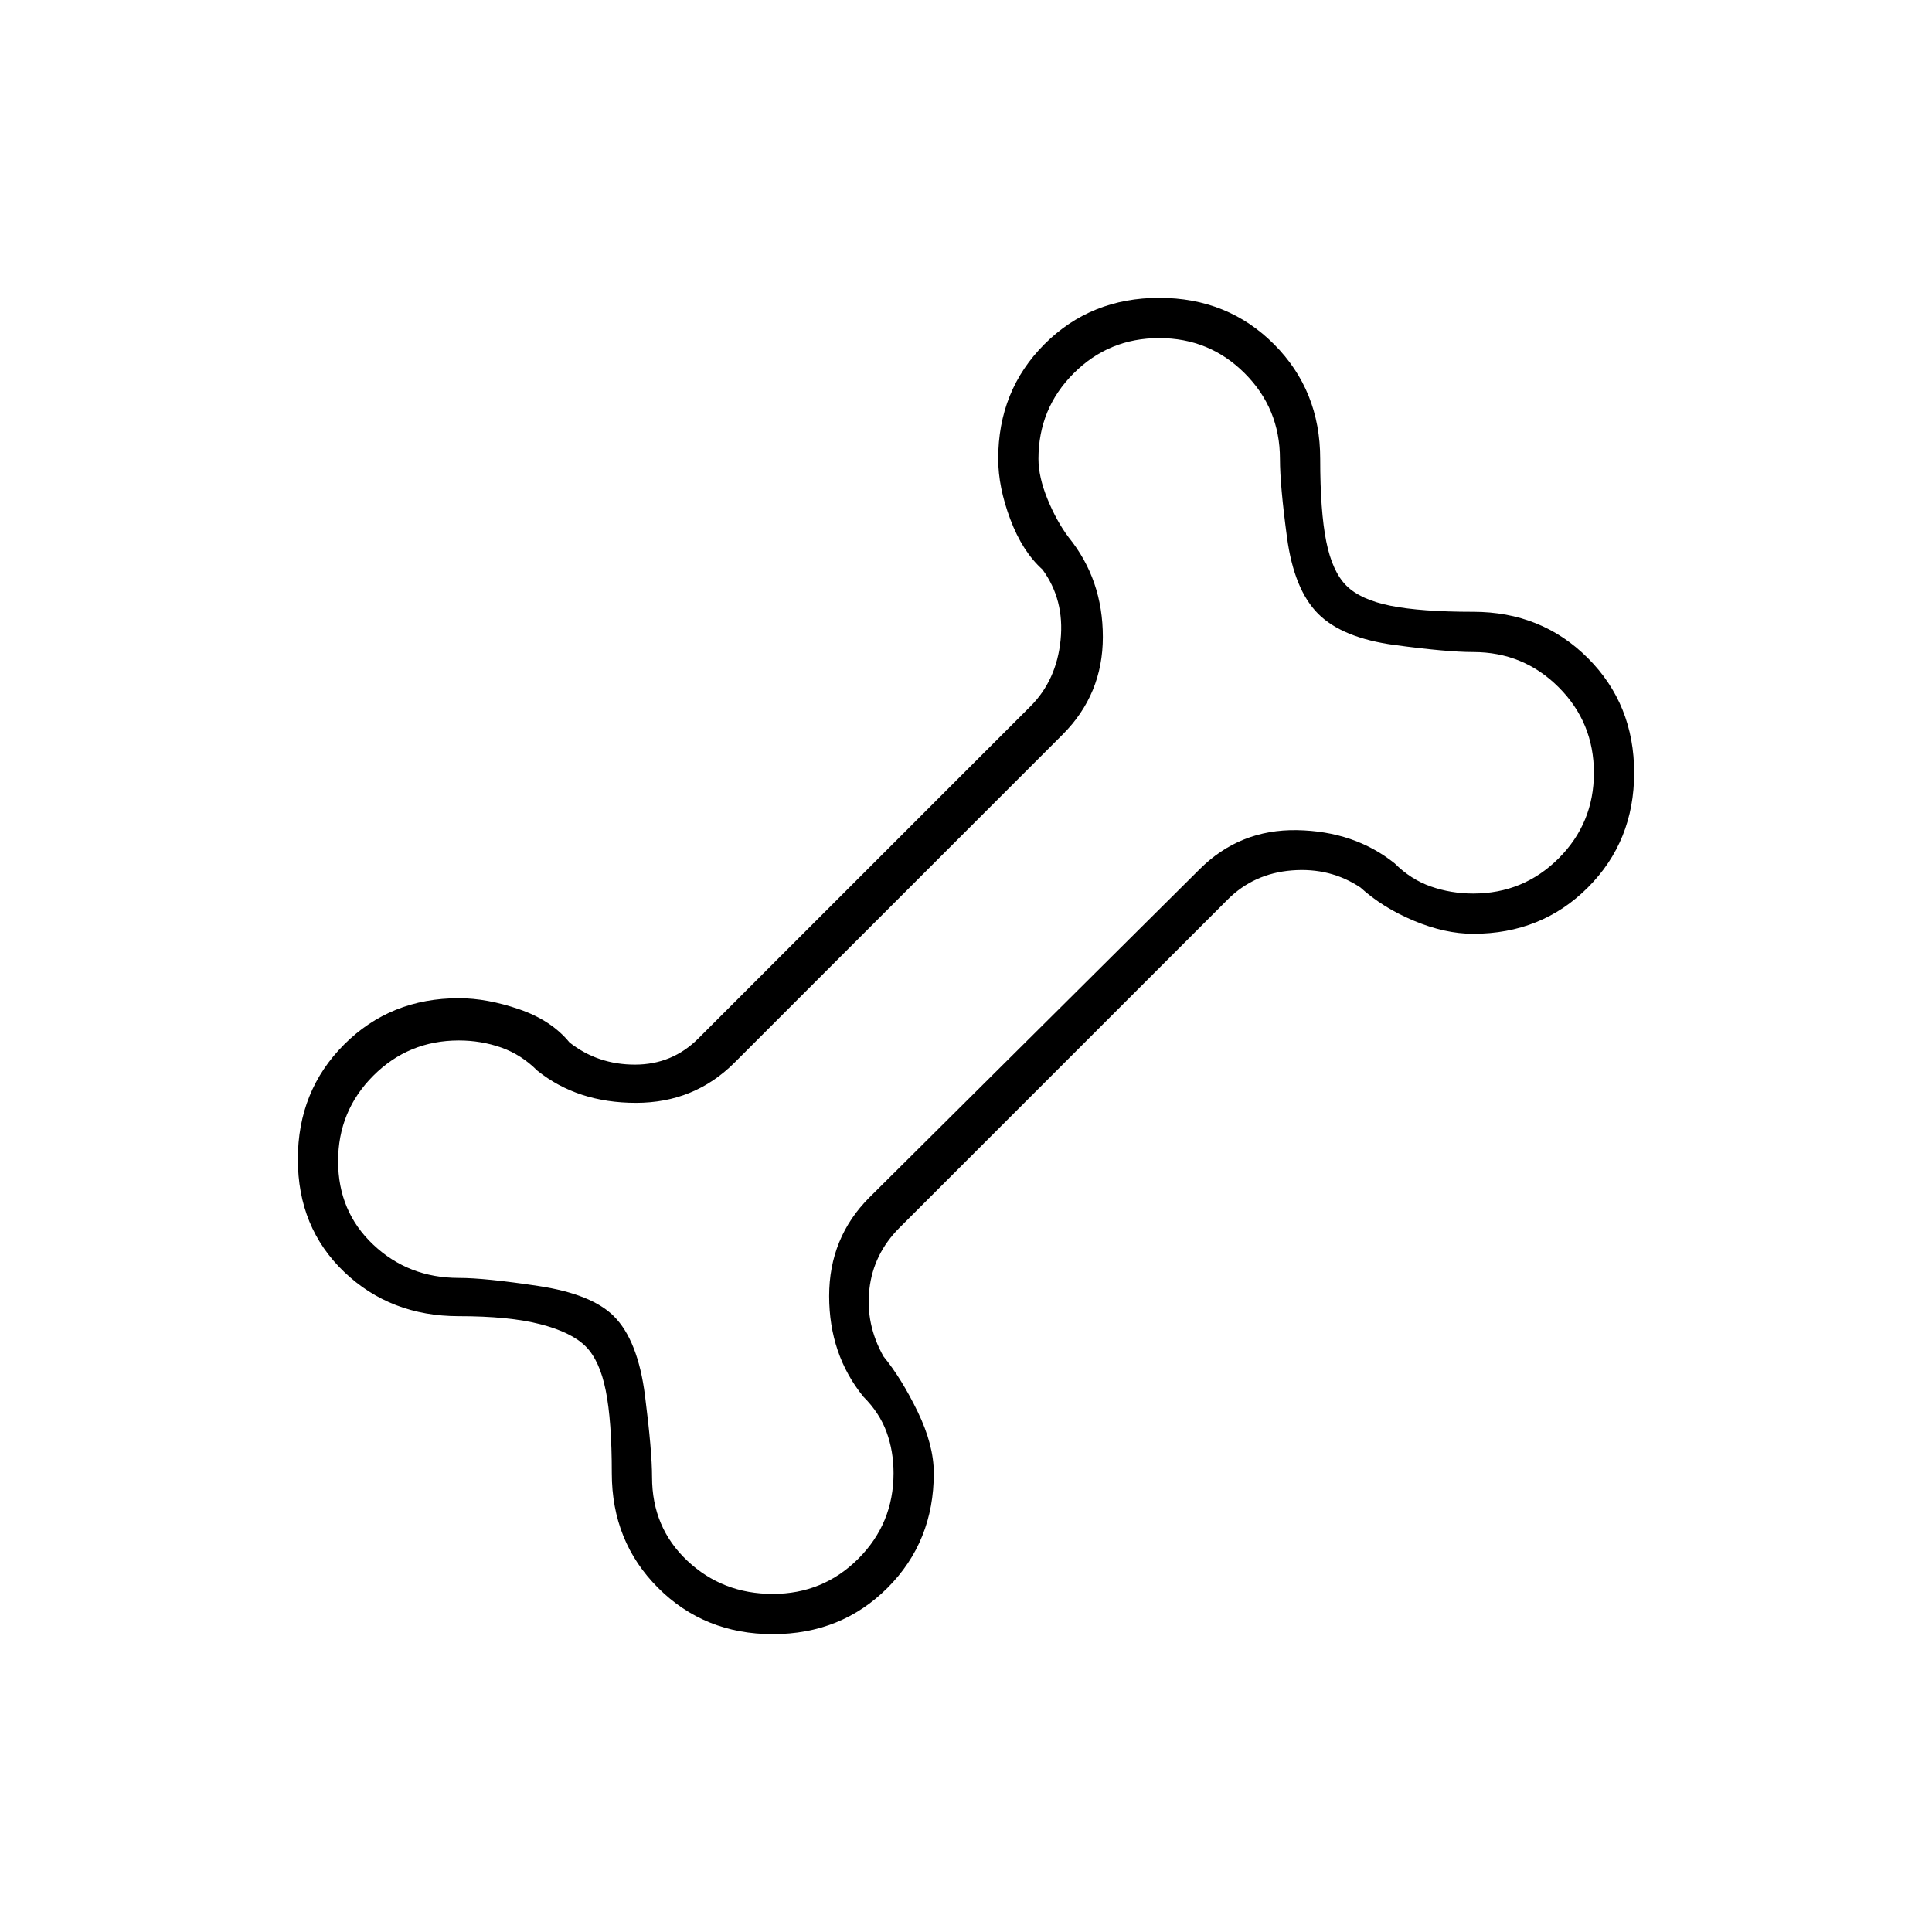 <svg xmlns="http://www.w3.org/2000/svg" height="20" viewBox="0 -960 960 960" width="20"><path d="M384-148q-34 0-57-23t-23-57q0-26-3-41t-10-22q-7-7-22.5-11t-40.5-4q-34 0-57-22t-23-56q0-34 23-57t57-23q14 0 30 5.5t25 16.5q14 11 32.5 11t31.5-13l165-165q13-13 15-33t-9-35q-10-9-16-25t-6-30q0-34 23-57t57-23q34 0 57 23t23 57q0 26 3 41t10 22q7 7 22 10t41 3q34 0 57 23t23 57q0 34-23 57t-57 23q-14 0-29.5-6.5T676-519q-15-10-34-8.5T610-513L447-350q-13 13-15 30.5t7 33.5q9 11 17 27.5t8 30.5q0 34-23 57t-57 23Zm0-20q25 0 42.5-17.5T444-228q0-11-3.5-20.5T429-266q-17-21-17-50t20-49l164-163q20-20 48.5-19.5T693-531q8 8 18 11.5t21 3.5q25 0 42.5-17.5T792-576q0-25-17.5-42.5T732-636q-13 0-39-3.5T655-655q-12-12-15.5-38t-3.5-39q0-25-17.5-42.5T576-792q-25 0-42.5 17.5T516-732q0 9 4.5 20t10.5 19q17 21 17 49.5T528-595L365-432q-20 20-49 20t-49-16q-8-8-18-11.5t-21-3.5q-25 0-42.5 17.5T168-383q0 25 17.5 41.5T228-325q13 0 39.5 4t37.5 15q12 12 15.5 39.5T324-226q0 25 17.5 41.5T384-168Zm96-312Z"/></svg>